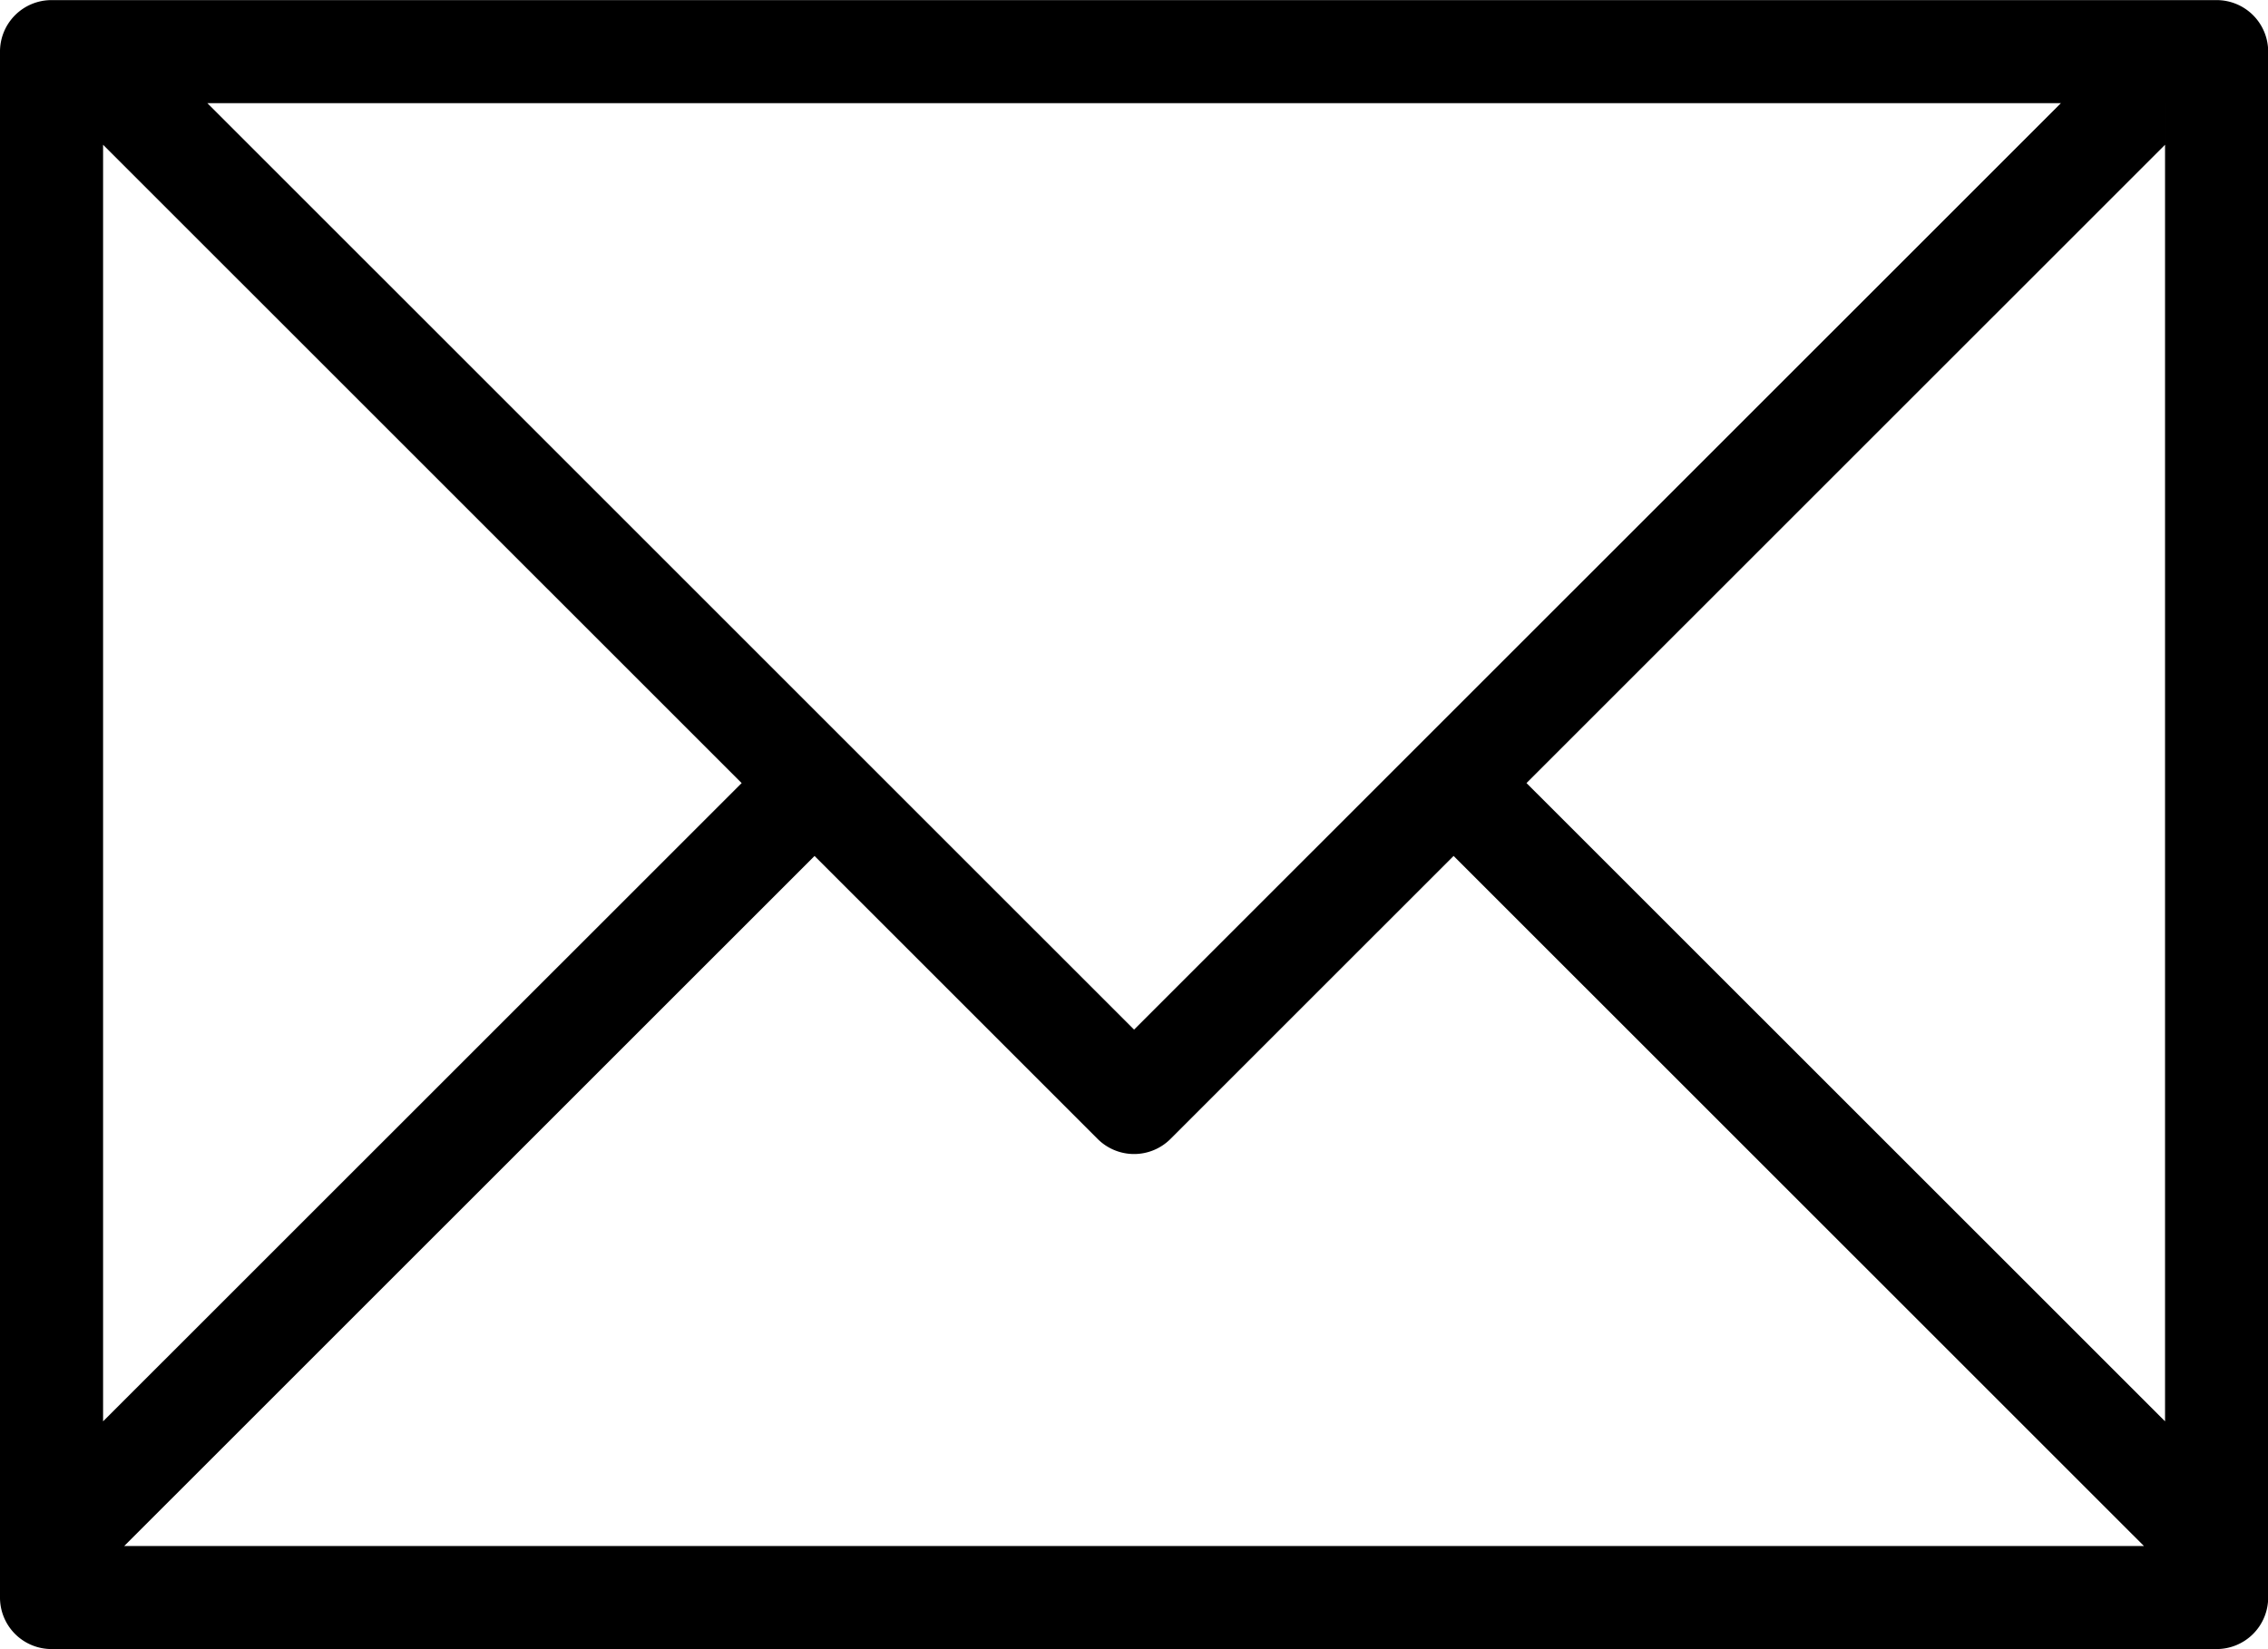 <svg xmlns="http://www.w3.org/2000/svg" width="104.375" height="75.906" viewBox="0 0 104.375 75.906">
<defs>
    <style>
      .contact-banner .cls-1 {
        fill: #fff;
        fill-rule: evenodd;
      }
    </style>
  </defs>
  <path id="ico" class="cls-1" d="M948.667,192.474H849.028a2.369,2.369,0,0,0-2.372,2.372V266a2.37,2.37,0,0,0,2.372,2.373h99.639A2.372,2.372,0,0,0,951.039,266V194.846A2.371,2.371,0,0,0,948.667,192.474Zm-2.373,65.418-29.388-29.38-3.355,3.354,31.771,31.764H852.373l31.771-31.764-3.355-3.354L851.4,257.892V197.218h94.893v60.674ZM941.5,197.218l-42.653,42.643L856.2,197.218H851.4v1.914l45.769,45.76a2.371,2.371,0,0,0,3.355,0l45.769-45.76v-1.914H941.5Z" transform="translate(-846.656 -192.469)"/>
</svg>
